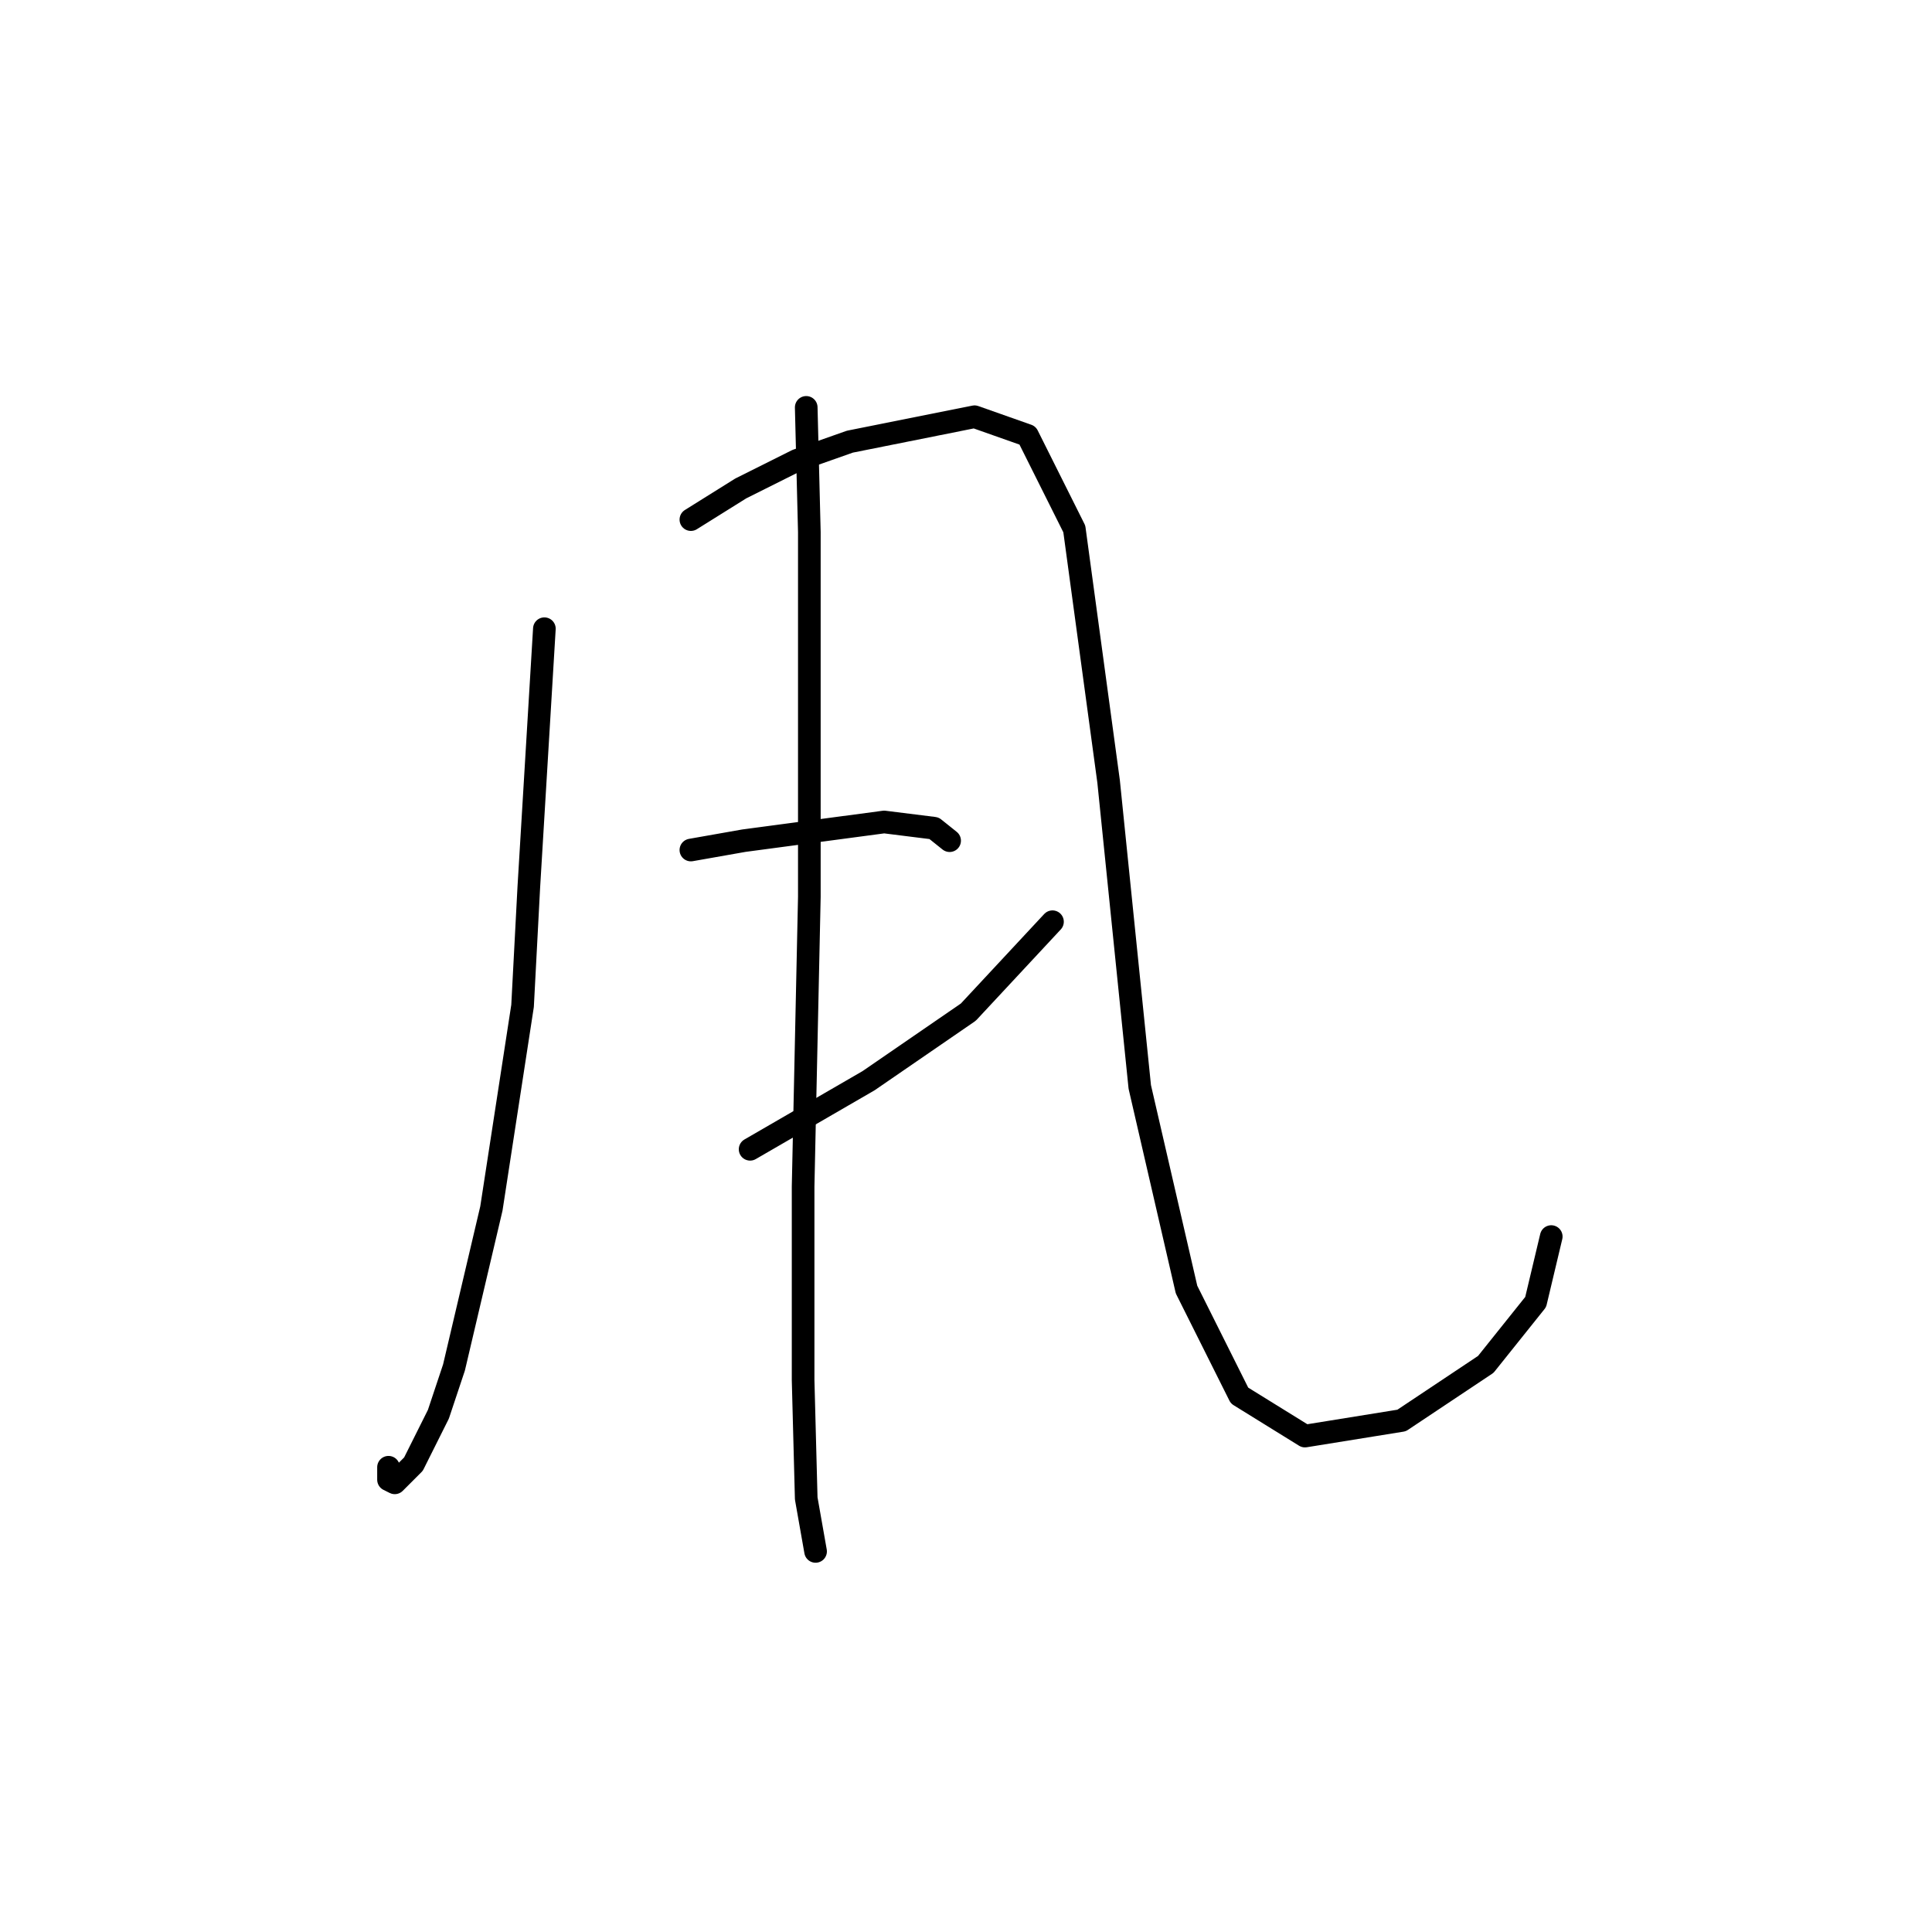 <?xml version="1.0" standalone="no"?>
    <svg width="256" height="256" xmlns="http://www.w3.org/2000/svg" version="1.1">
    <polyline stroke="black" stroke-width="3" stroke-linecap="round" fill="transparent" stroke-linejoin="round" points="72.133 83.307 70.068 117.59 69.242 133.286 65.111 160.134 60.155 181.2 58.089 187.396 54.785 194.004 52.307 196.483 51.48 196.07 51.48 194.417 51.48 194.417 " />
        <polyline stroke="black" stroke-width="3" stroke-linecap="round" fill="transparent" stroke-linejoin="round" points="91.546 68.85 98.155 64.72 105.59 61.002 112.612 58.524 129.134 55.219 136.156 57.698 142.352 70.089 146.895 103.546 151.026 144.025 157.221 170.874 164.243 184.917 172.917 190.287 185.722 188.222 196.874 180.787 203.483 172.526 205.548 163.852 205.548 163.852 " />
        <polyline stroke="black" stroke-width="3" stroke-linecap="round" fill="transparent" stroke-linejoin="round" points="91.546 112.633 98.568 111.394 117.155 108.916 123.764 109.742 125.83 111.394 125.83 111.394 " />
        <polyline stroke="black" stroke-width="3" stroke-linecap="round" fill="transparent" stroke-linejoin="round" points="99.394 152.286 107.242 147.743 115.09 143.199 128.308 134.112 139.46 122.134 139.46 122.134 " />
        <polyline stroke="black" stroke-width="3" stroke-linecap="round" fill="transparent" stroke-linejoin="round" points="106.829 53.98 107.242 70.502 107.242 93.633 107.242 118.829 106.416 157.243 106.416 182.852 106.829 198.548 108.068 205.57 108.068 205.57 " />
        </svg>